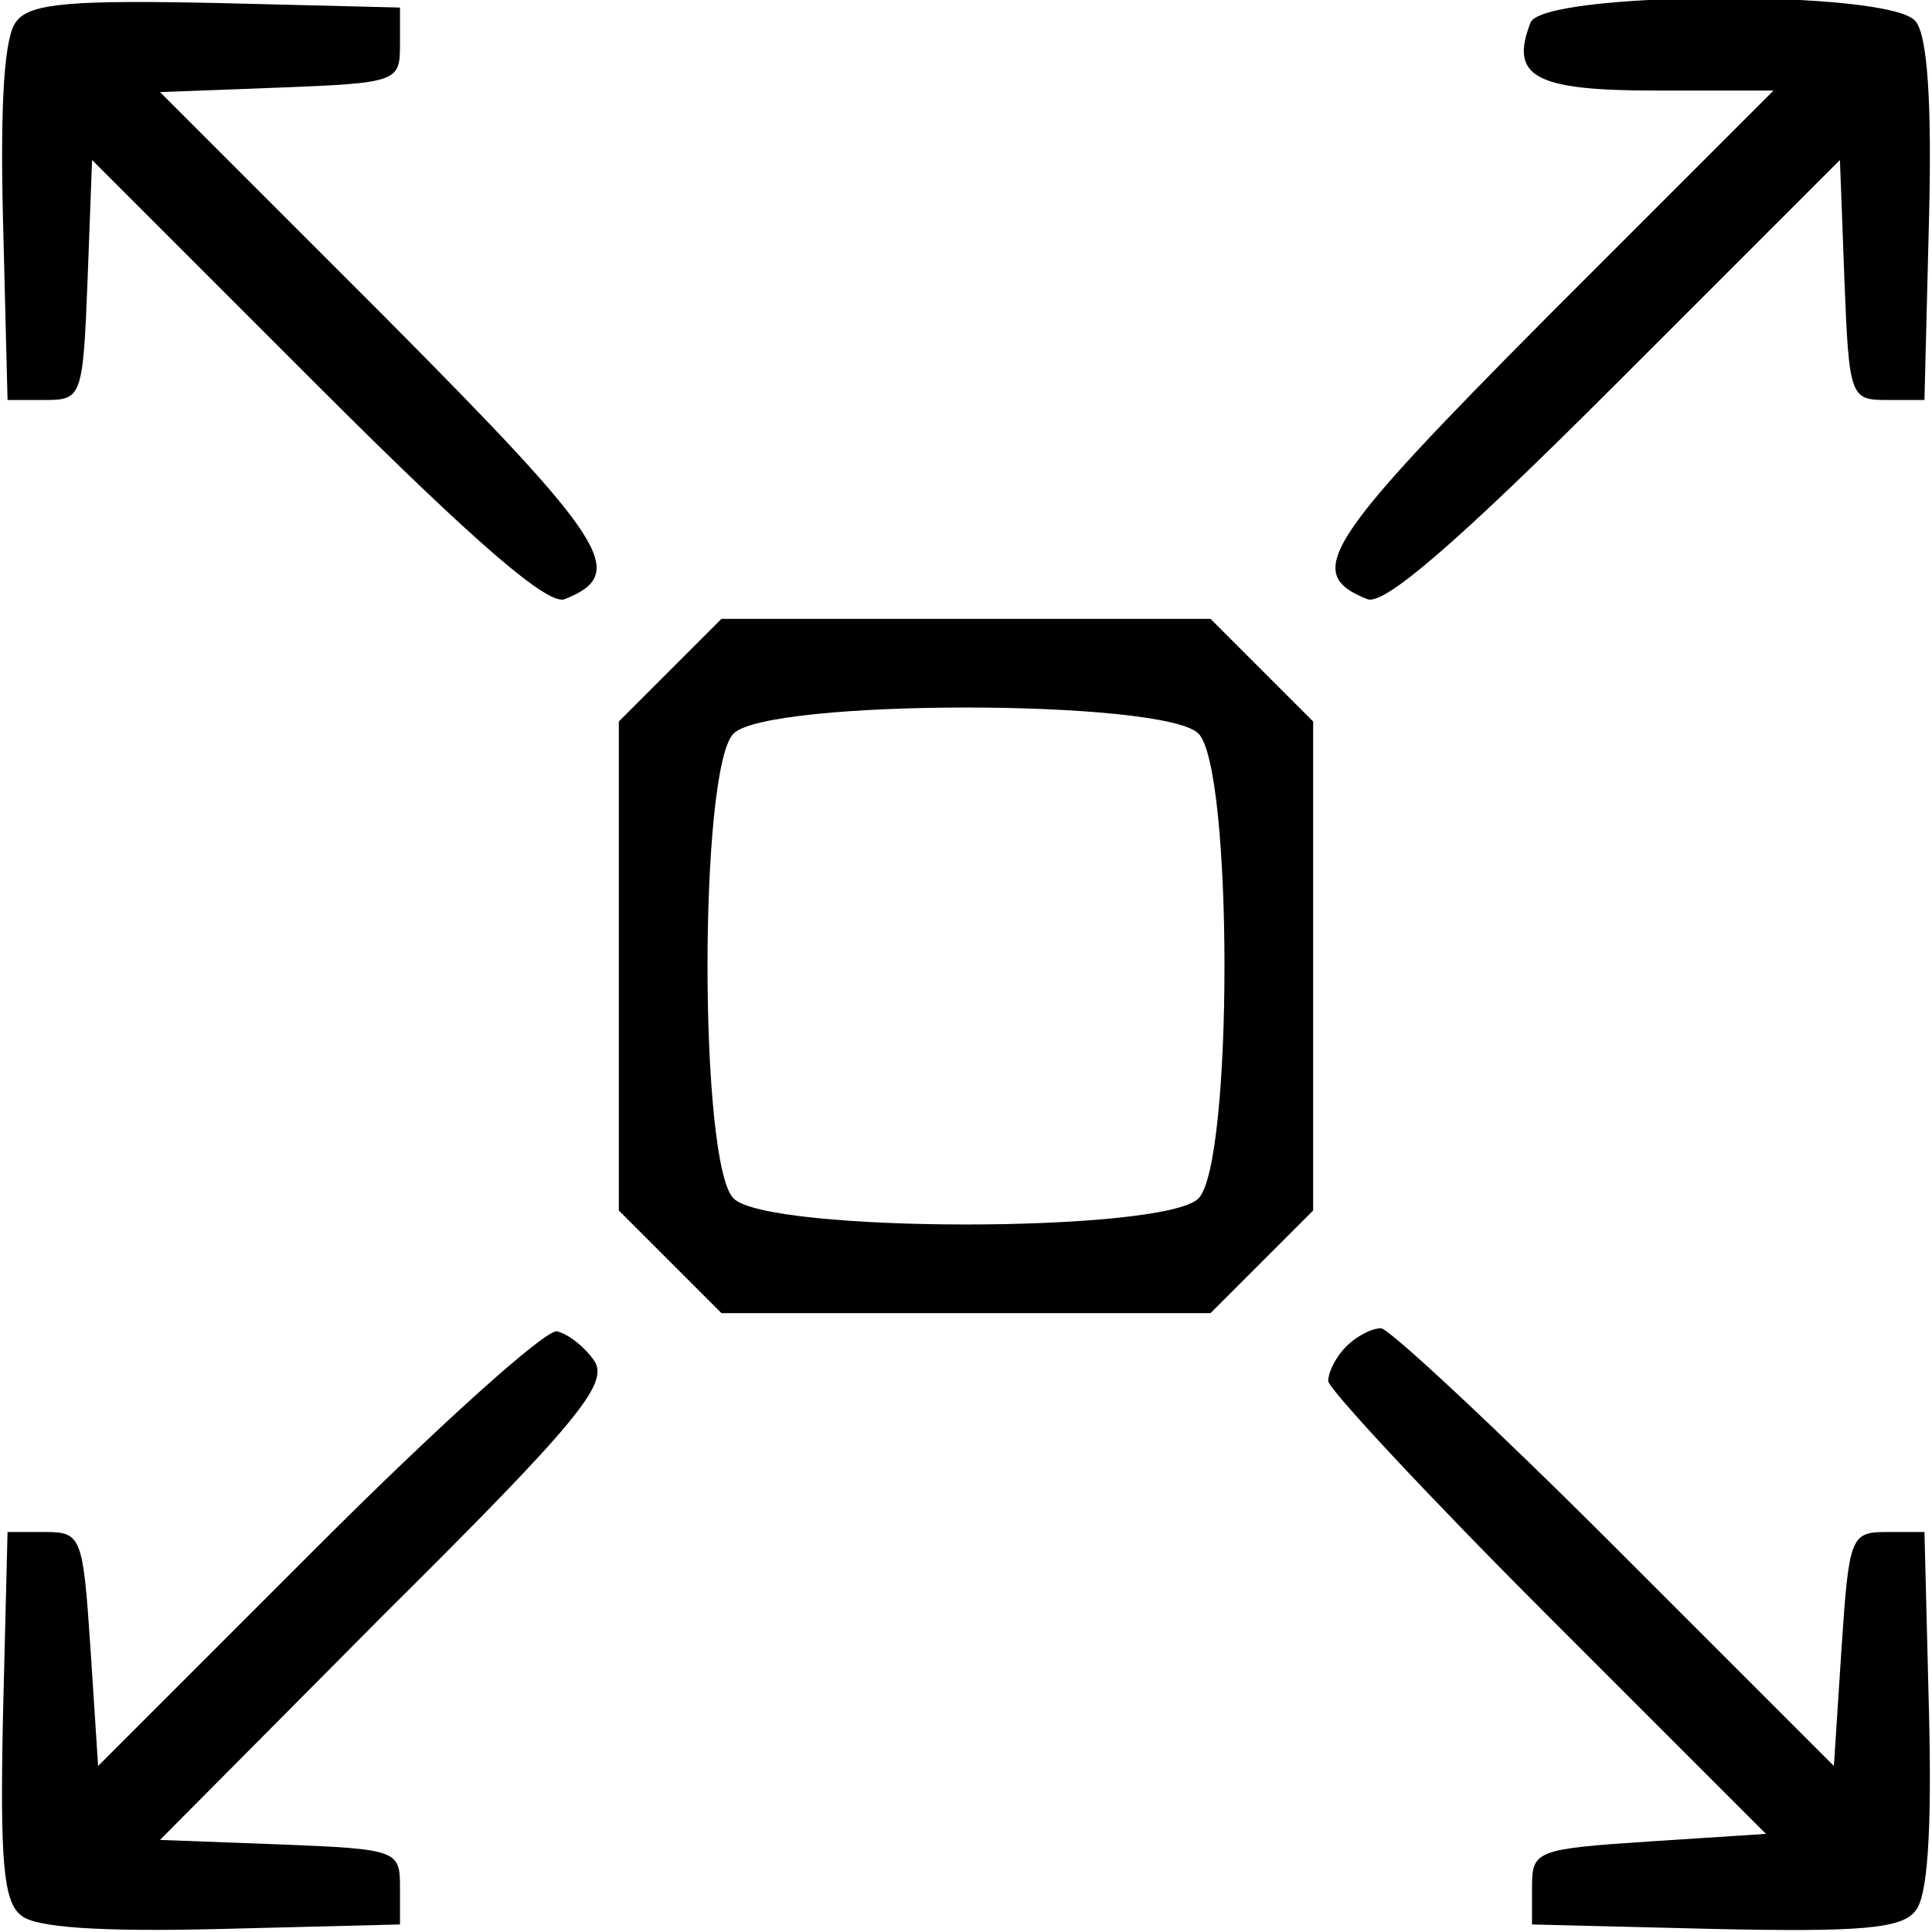 <?xml version="1.0" standalone="no"?>
<!DOCTYPE svg PUBLIC "-//W3C//DTD SVG 20010904//EN"
 "http://www.w3.org/TR/2001/REC-SVG-20010904/DTD/svg10.dtd">
<svg version="1.0" xmlns="http://www.w3.org/2000/svg"
 width="128pt" height="128pt" viewBox="0 0 128 128"
 preserveAspectRatio="xMidYMid meet">

<g transform="translate(0,128) scale(0.1,-0.1)"
fill="#000000" stroke="none">
<path d="M11 1266 c-8 -9 -11 -52 -9 -132 l3 -119 25 0 c24 0 25 2 28 79 l3
80 149 -149 c106 -106 153 -146 164 -142 43 17 29 38 -119 187 l-149 149 80 3
c77 3 79 4 79 28 l0 25 -121 3 c-95 2 -124 0 -133 -12z"/>
<path d="M1014 1265 c-14 -36 3 -45 83 -45 l78 0 -149 -149 c-149 -150 -163
-171 -120 -188 11 -4 58 36 164 142 l149 149 3 -80 c3 -77 4 -79 28 -79 l25 0
3 119 c2 78 -1 123 -9 132 -17 21 -247 20 -255 -1z"/>
<path d="M444 836 l-34 -34 0 -162 0 -162 34 -34 34 -34 162 0 162 0 34 34 34
34 0 162 0 162 -34 34 -34 34 -162 0 -162 0 -34 -34z m350 -42 c23 -23 23
-285 0 -308 -23 -23 -285 -23 -308 0 -23 23 -23 285 0 308 23 23 285 23 308 0z"/>
<path d="M210 255 l-145 -145 -5 77 c-5 75 -6 78 -30 78 l-25 0 -3 -121 c-2
-95 0 -124 12 -133 9 -8 52 -11 132 -9 l119 3 0 25 c0 24 -2 25 -79 28 l-80 3
149 150 c128 127 148 152 139 167 -6 9 -17 18 -25 20 -8 1 -79 -63 -159 -143z"/>
<path d="M892 388 c-7 -7 -12 -17 -12 -23 0 -5 65 -75 145 -155 l145 -145 -77
-5 c-75 -5 -78 -6 -78 -30 l0 -25 121 -3 c95 -2 124 0 133 12 8 9 11 52 9 132
l-3 119 -25 0 c-24 0 -25 -3 -30 -78 l-5 -77 -145 145 c-80 80 -150 145 -155
145 -6 0 -16 -5 -23 -12z"/>
</g>
</svg>
